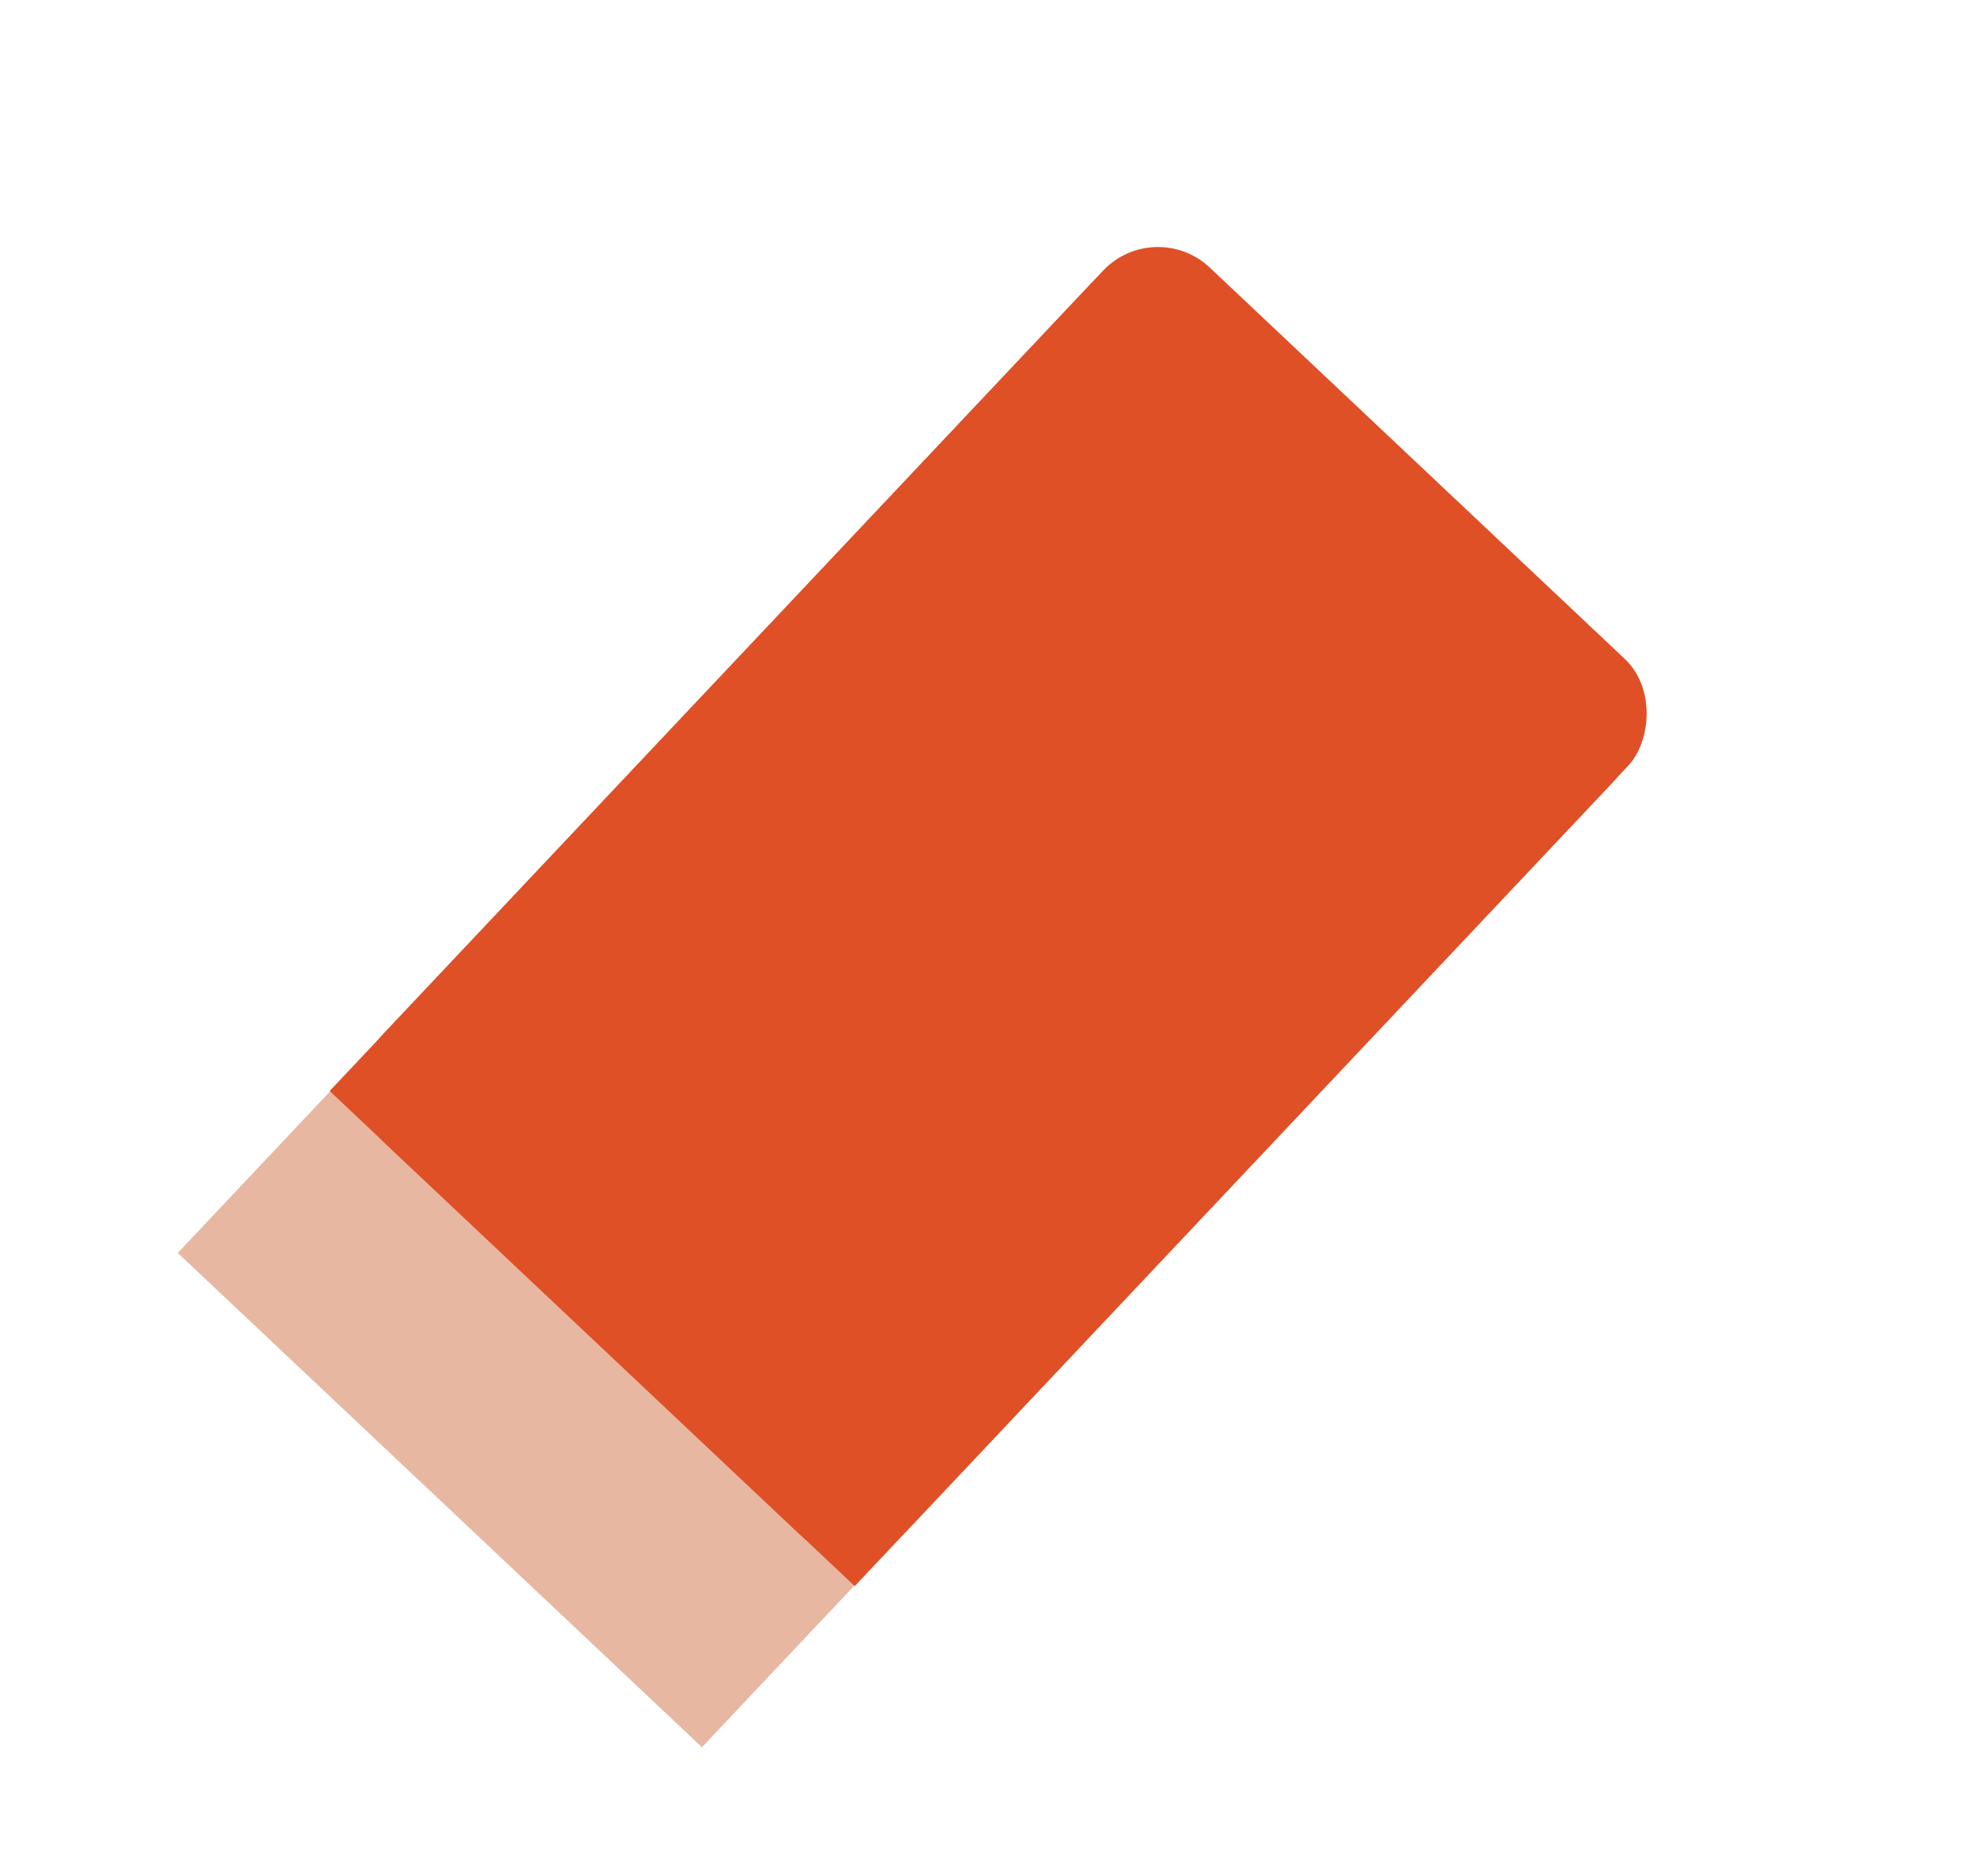 <?xml version="1.0" encoding="UTF-8"?>
<svg xmlns="http://www.w3.org/2000/svg" viewBox="0 0 469.11 443.64">
  <defs>
    <style>
      .cls-1 {
        fill: #e7b7a2;
      }

      .cls-2 {
        fill: #df5027;
        stroke: #df5027;
        stroke-miterlimit: 10;
      }
    </style>
  </defs>
  <g id="Layer_5" data-name="Layer 5">
    <rect class="cls-1" x="37.89" y="306.71" width="170.36" height="55.56" transform="translate(263.01 6.7) rotate(43.32)"/>
  </g>
  <g id="Layer_6" data-name="Layer 6">
    <rect class="cls-2" x="152.74" y="71.3" width="169.65" height="283.45" rx="17.37" ry="17.37" transform="translate(210.87 -104.94) rotate(43.32)"/>
    <rect class="cls-2" x="145.32" y="90.1" width="169.65" height="261.69" transform="translate(214.28 -97.69) rotate(43.32)"/>
  </g>
</svg>